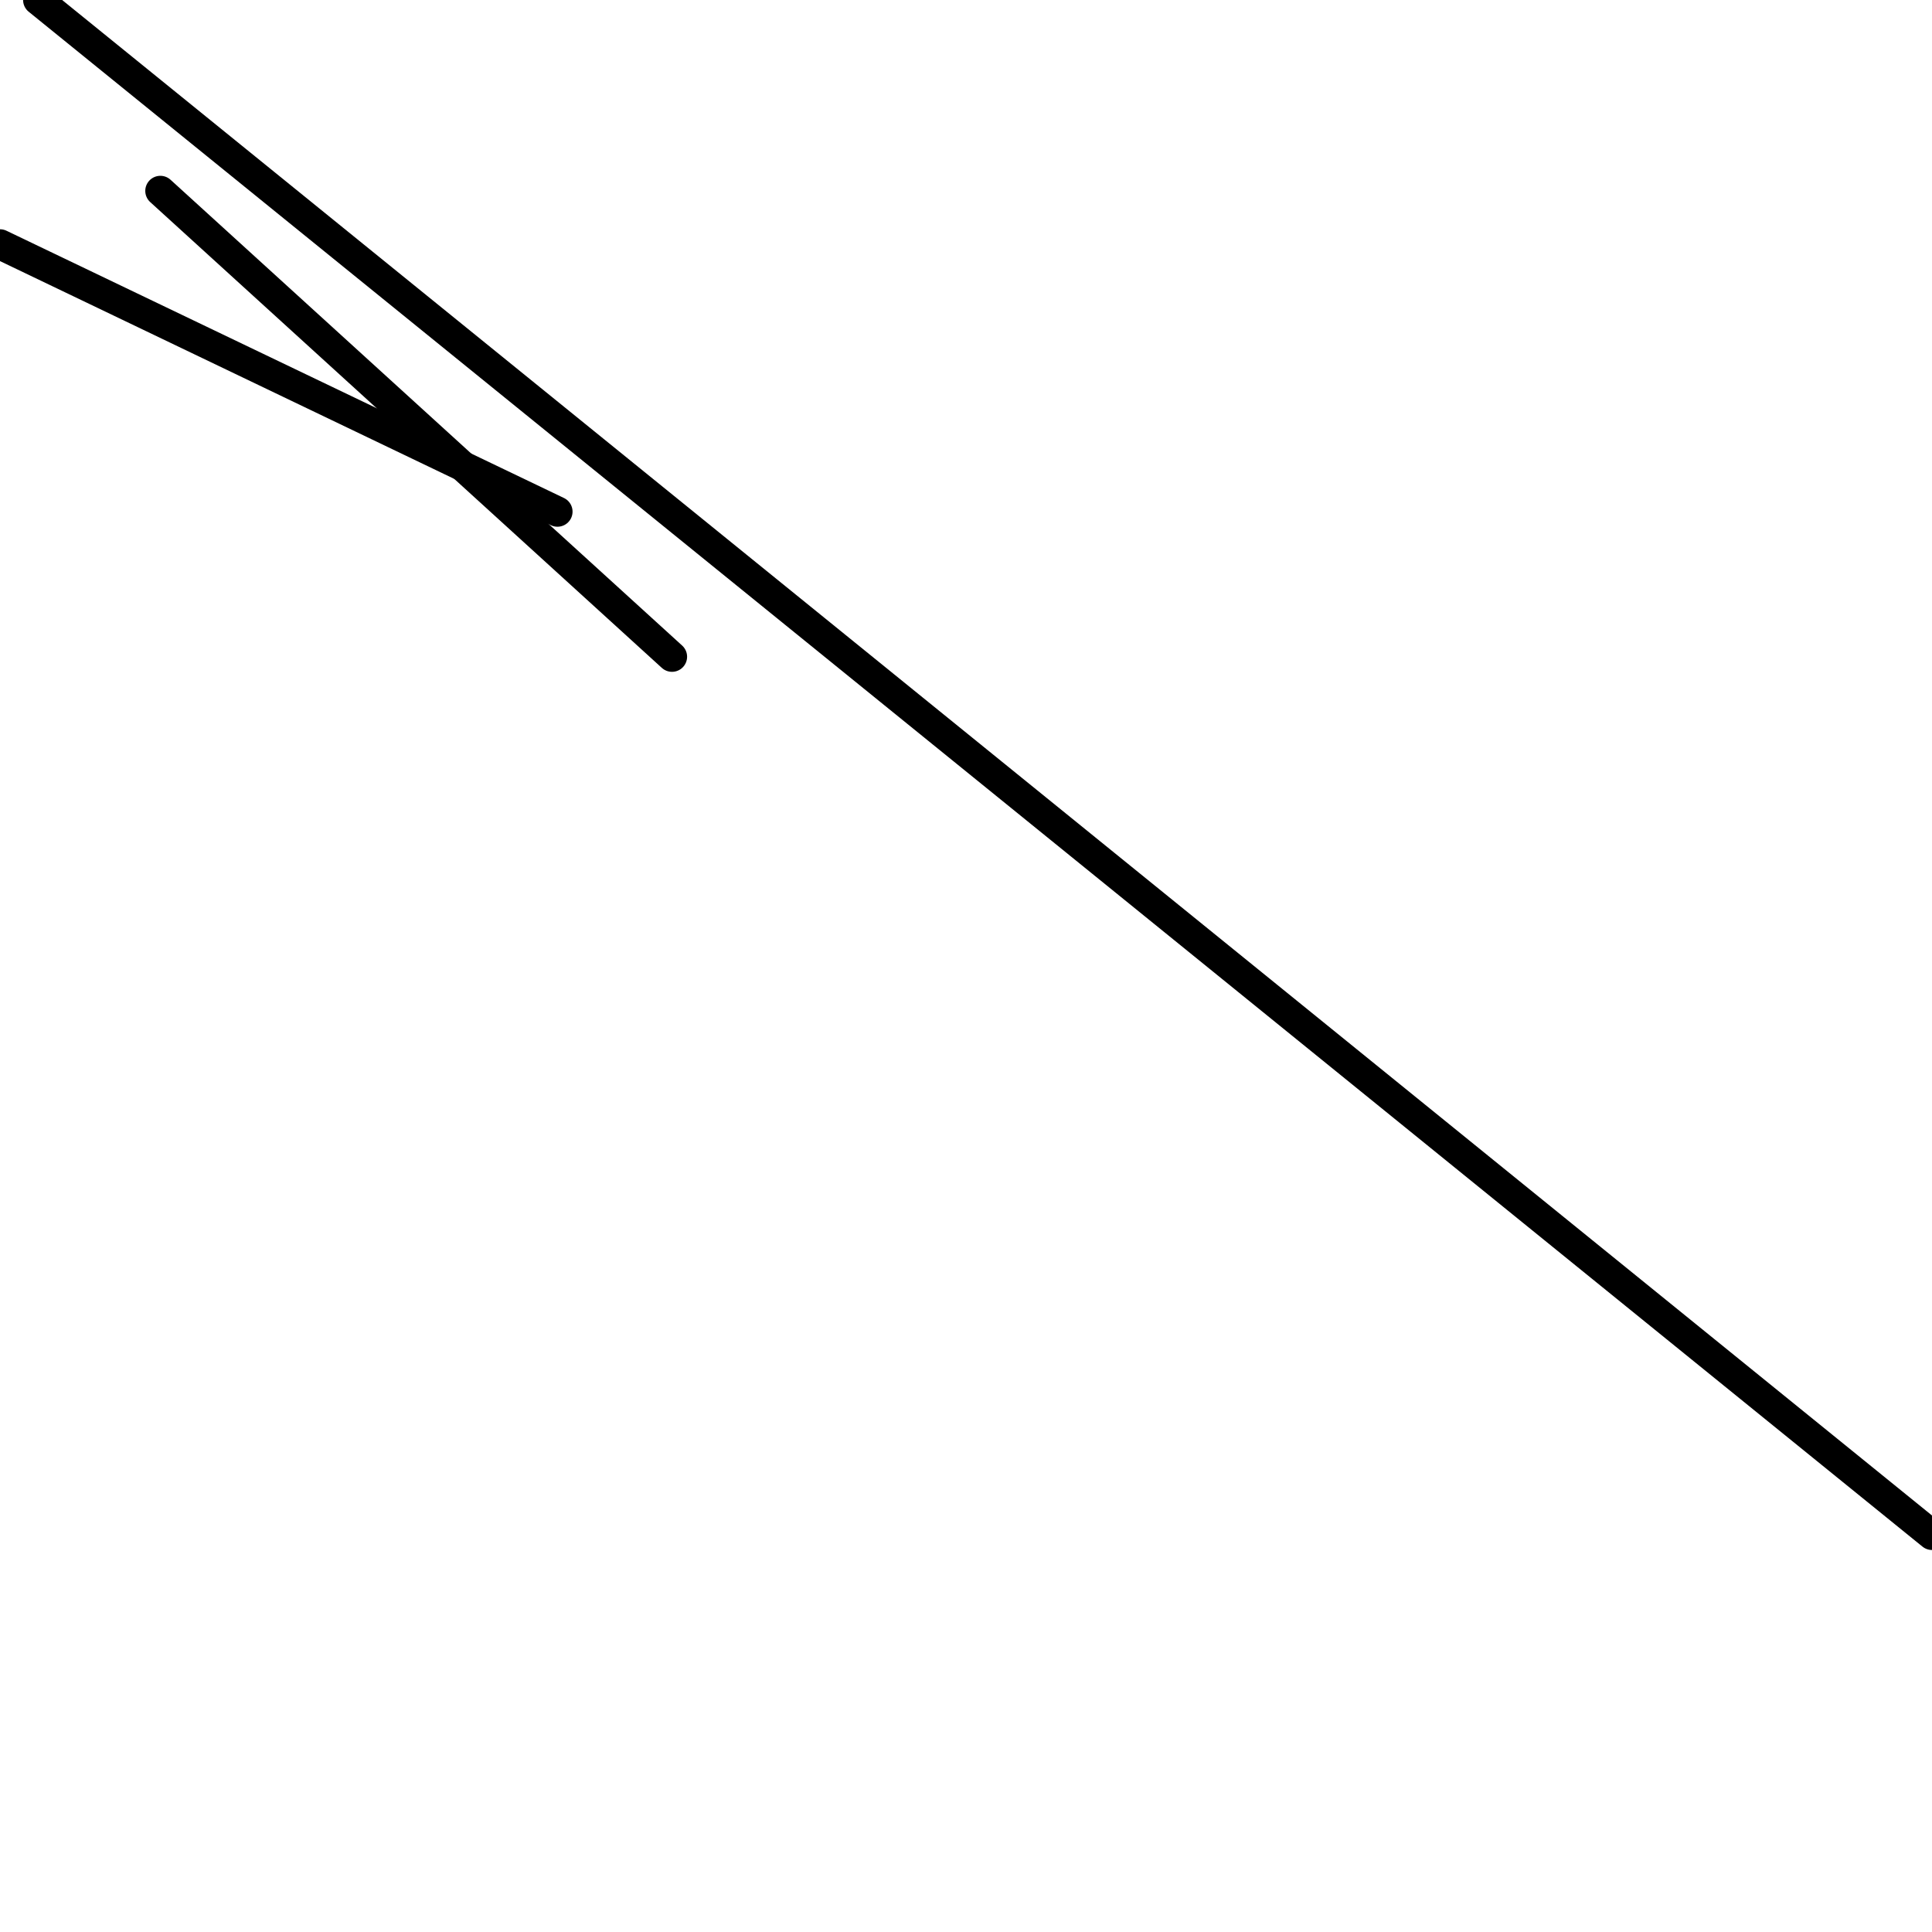 <?xml version="1.0" encoding="utf-8" ?>
<svg baseProfile="full" height="256" version="1.1" width="256" xmlns="http://www.w3.org/2000/svg" xmlns:ev="http://www.w3.org/2001/xml-events" xmlns:xlink="http://www.w3.org/1999/xlink"><defs /><polyline fill="none" points="5.059,0.0 256,203.383" stroke="black" stroke-linecap="round" stroke-width="4" /><polyline fill="none" points="21.249,25.296 89.043,87.02" stroke="black" stroke-linecap="round" stroke-width="4" /><polyline fill="none" points="73.866,67.794 0.0,32.379" stroke="black" stroke-linecap="round" stroke-width="4" /></svg>